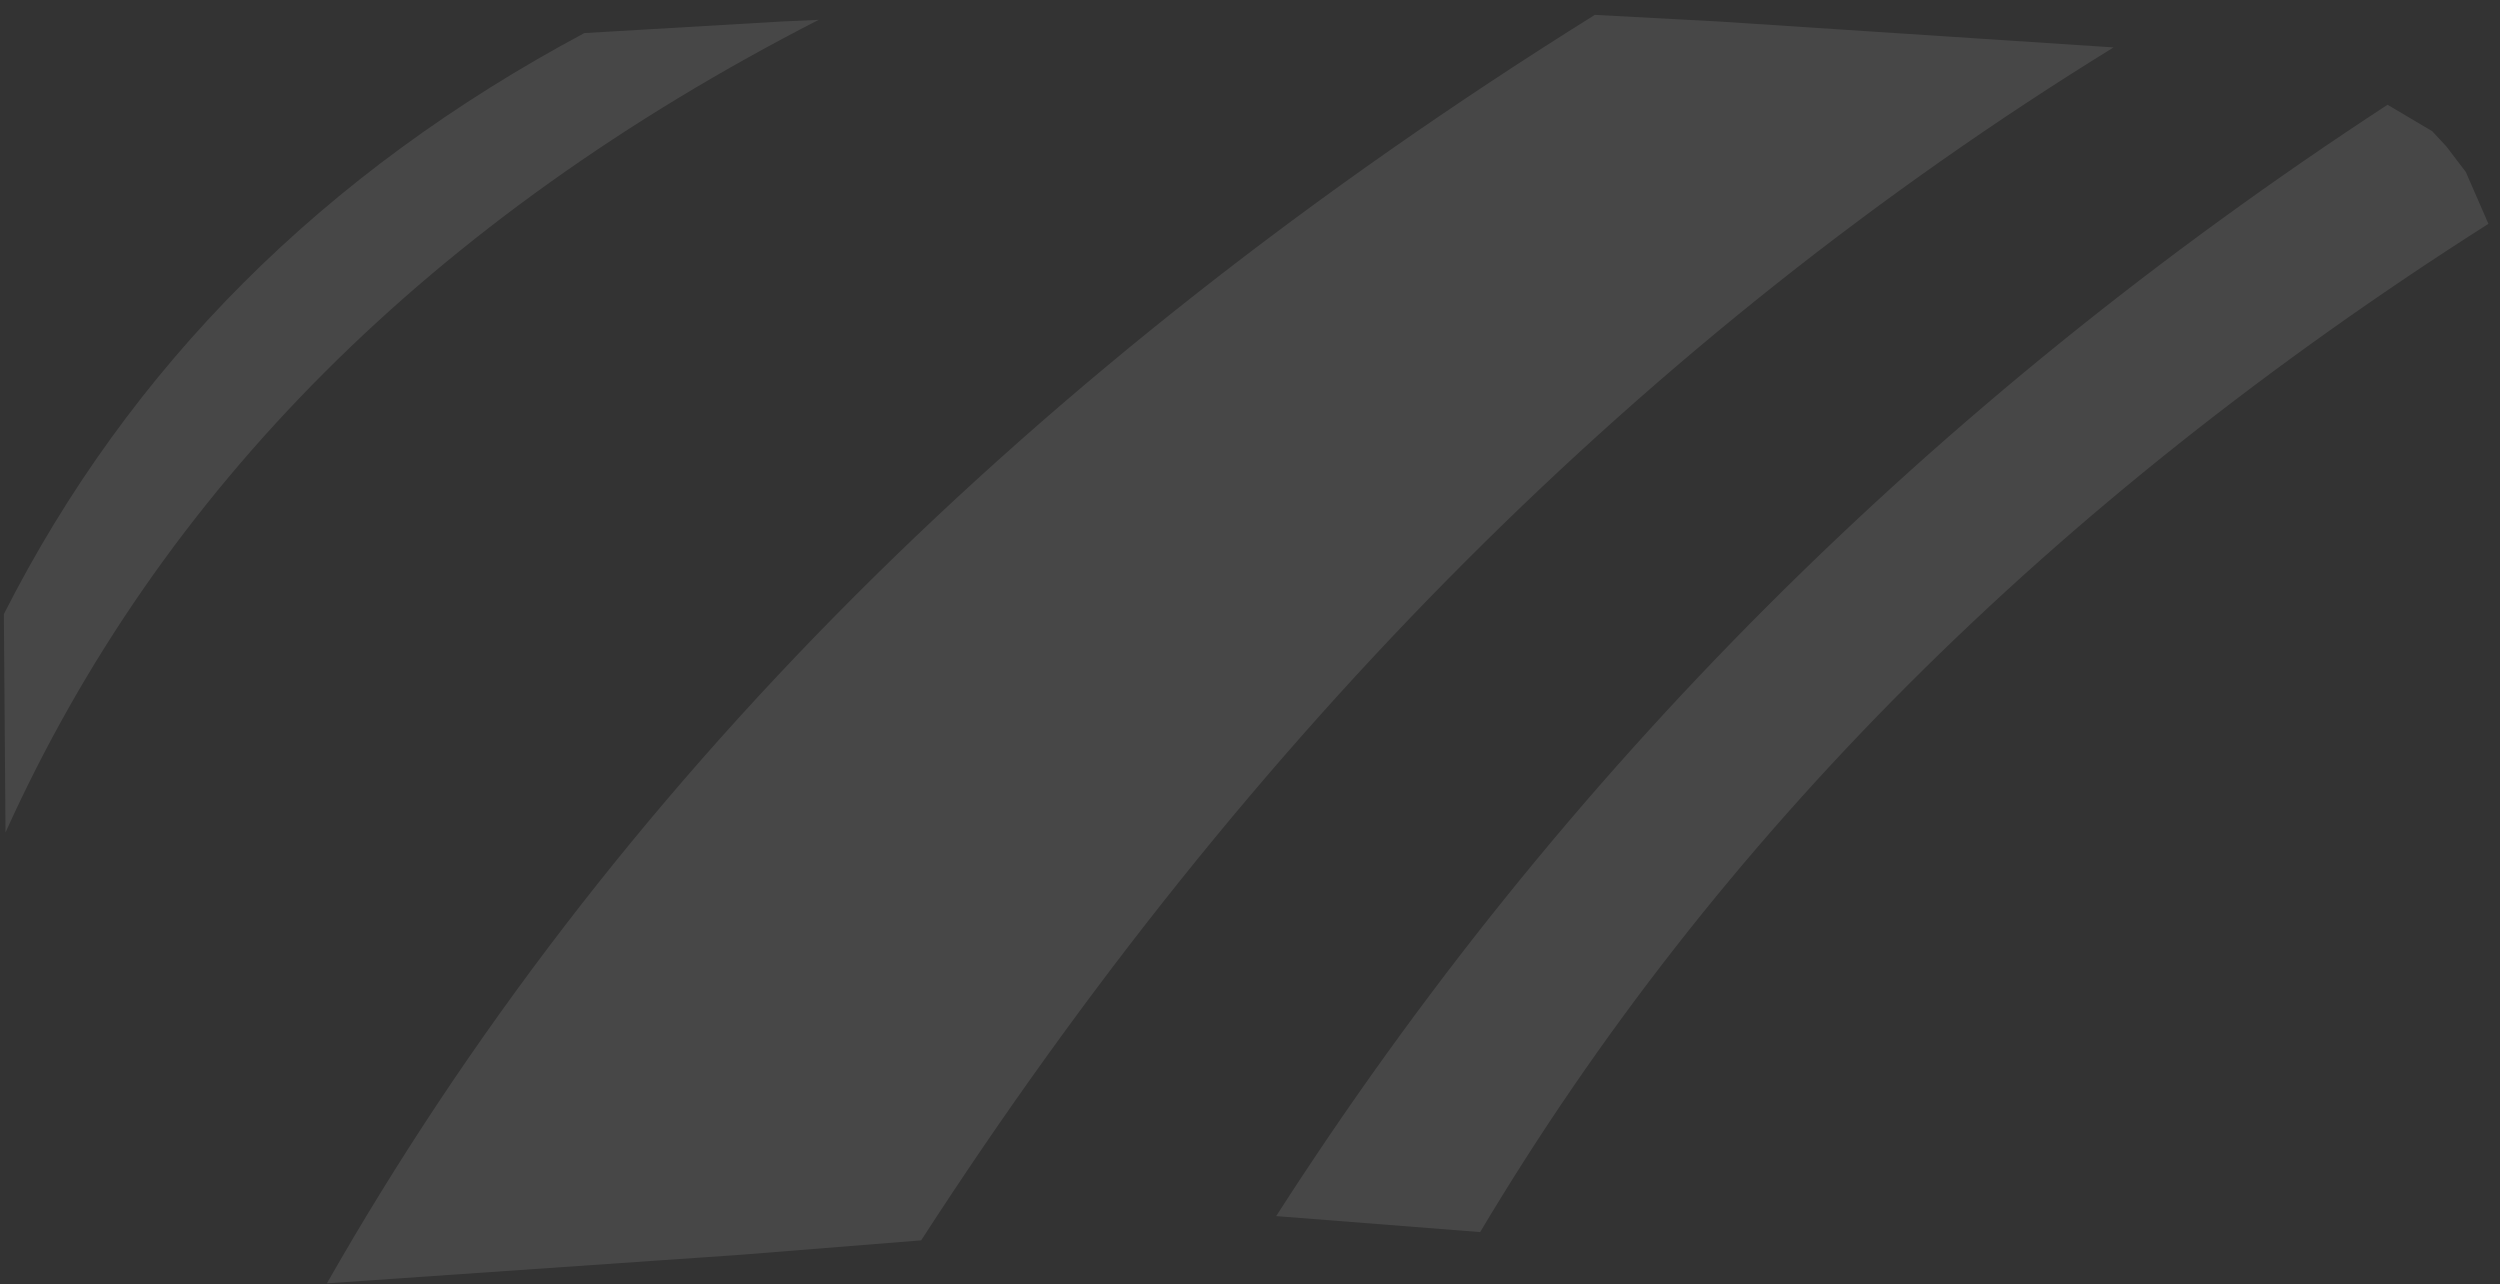 <?xml version="1.0" encoding="UTF-8" standalone="no"?>
<svg xmlns:xlink="http://www.w3.org/1999/xlink" height="116.5px" width="226.75px" xmlns="http://www.w3.org/2000/svg">
  <rect width="100%" height="100%" fill="#333333" stroke="none"/>
  <g transform="matrix(1.0, 0.0, 0.0, 1.0, 113.4, 176.55)">
    <path d="M103.15 -167.05 L107.2 -164.65 108.5 -163.25 110.25 -160.95 112.3 -156.25 Q52.8 -118.4 20.85 -64.8 L2.35 -66.25 Q41.0 -126.45 103.15 -167.05 M-29.85 -64.05 L-46.1 -62.75 -83.75 -60.15 Q-45.5 -127.3 31.25 -175.2 L42.5 -174.6 78.3 -172.25 Q14.85 -133.15 -29.85 -64.05 M-112.9 -101.05 L-113.05 -120.85 Q-95.95 -154.55 -60.4 -173.55 L-42.5 -174.6 -39.15 -174.75 Q-91.8 -147.75 -112.9 -101.05" fill="#ffffff" fill-opacity="0.098" fill-rule="evenodd" stroke="none"/>
    <path d="M78.3 -172.25 L93.25 -170.7 99.5 -169.15 99.6 -169.15 103.15 -167.05 Q41.0 -126.45 2.35 -66.25 L-0.05 -66.45 -29.85 -64.05 Q14.85 -133.15 78.3 -172.25 M112.3 -156.25 L112.45 -155.9 112.65 -155.05 Q113.65 -151.0 113.25 -146.3 L112.65 -77.85 Q112.05 -73.2 108.4 -68.65 101.15 -59.6 86.0 -60.1 L46.05 -62.75 20.85 -64.8 Q52.8 -118.4 112.3 -156.25 M-83.75 -60.15 L-86.05 -60.1 Q-101.2 -59.6 -108.45 -68.65 -110.75 -71.5 -111.95 -74.95 L-112.7 -77.85 -112.9 -101.05 Q-91.8 -147.75 -39.15 -174.75 L-2.45 -176.55 Q-1.95 -175.35 -1.6 -173.95 L-2.4 -169.9 8.9 -169.9 8.5 -171.85 Q8.25 -174.2 8.9 -176.15 L8.95 -176.3 31.25 -175.2 Q-45.5 -127.3 -83.75 -60.15 M-113.05 -120.85 L-113.3 -146.3 Q-113.55 -149.3 -113.25 -152.05 L-113.2 -152.2 -112.7 -155.05 -112.45 -155.95 -109.9 -161.5 -108.6 -163.25 Q-103.55 -169.1 -93.35 -170.7 L-60.4 -173.55 Q-95.95 -154.55 -113.05 -120.85" fill="#ffffff" fill-opacity="0.0" fill-rule="evenodd" stroke="none"/>
  </g>
</svg>
